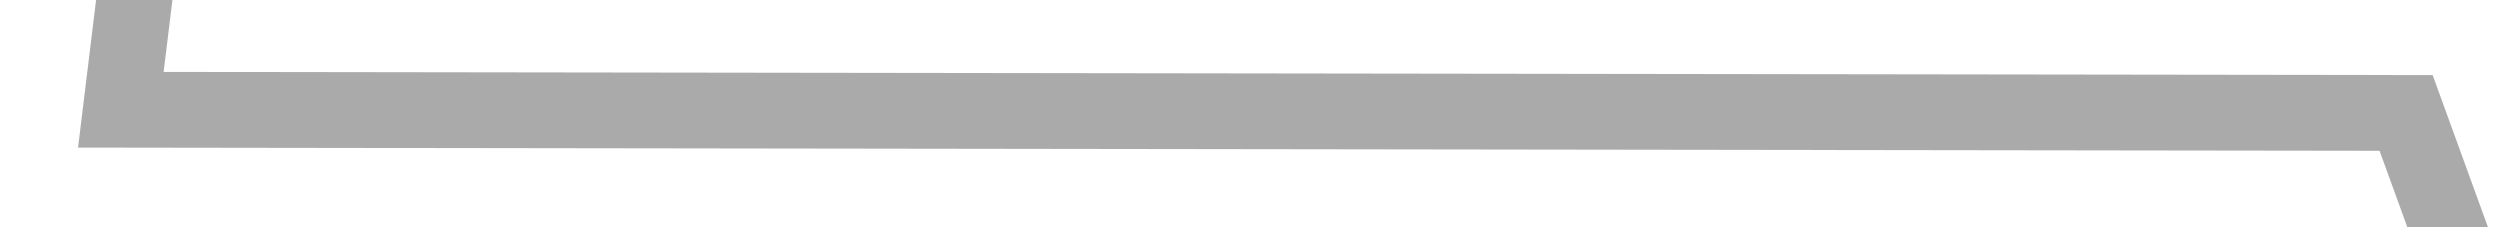 ﻿<?xml version="1.0" encoding="utf-8"?>
<svg version="1.1" xmlns:xlink="http://www.w3.org/1999/xlink" width="66px" height="6px" preserveAspectRatio="xMinYMid meet" viewBox="1254 569  66 4" xmlns="http://www.w3.org/2000/svg">
  <g transform="matrix(0.342 0.94 -0.94 0.342 1383.385 -833.678 )">
    <path d="M 0.457 128.152  L 11.727 68.152  L 41.969 50.148  L 60.186 112  L 86.031 112  L 99.521 162.65  L 115.106 98.296  L 145.797 91.394  L 168.142 28.852  L 207.178 91.394  L 221.267 171.444  L 284 177.926  L 284 106.864  L 292.894 82.933  L 297.634 36.259  L 325.094 20.519  L 350.76 0.148  L 401.013 20.519  L 414.953 69  L 452.703 69  L 475.825 112.185  L 537.805 141.815  L 593.731 106.864  L 619.078 50.148  L 657.337 20.519  L 699.843 50.148  L 722.637 119.593  L 790.15 135.333  L 849.916 128.152  L 875.91 57.135  L 917.429 36.259  L 973.875 98.296  L 1031.624 68.152  L 1074.592 82.811  L 1105.581 128.152  L 1173.422 162.65  L 1194.123 106  L 1224.814 106  L 1250.659 50.148  L 1305.505 15.636  L 1346.255 68.152  L 1411 82.811  L 1411 128.979  L 1446.252 113.116  L 1480.276 91.394  " stroke-width="2" stroke="#aaaaaa" fill="none" transform="matrix(1 0 0 1 103 436 )" />
  </g>
</svg>